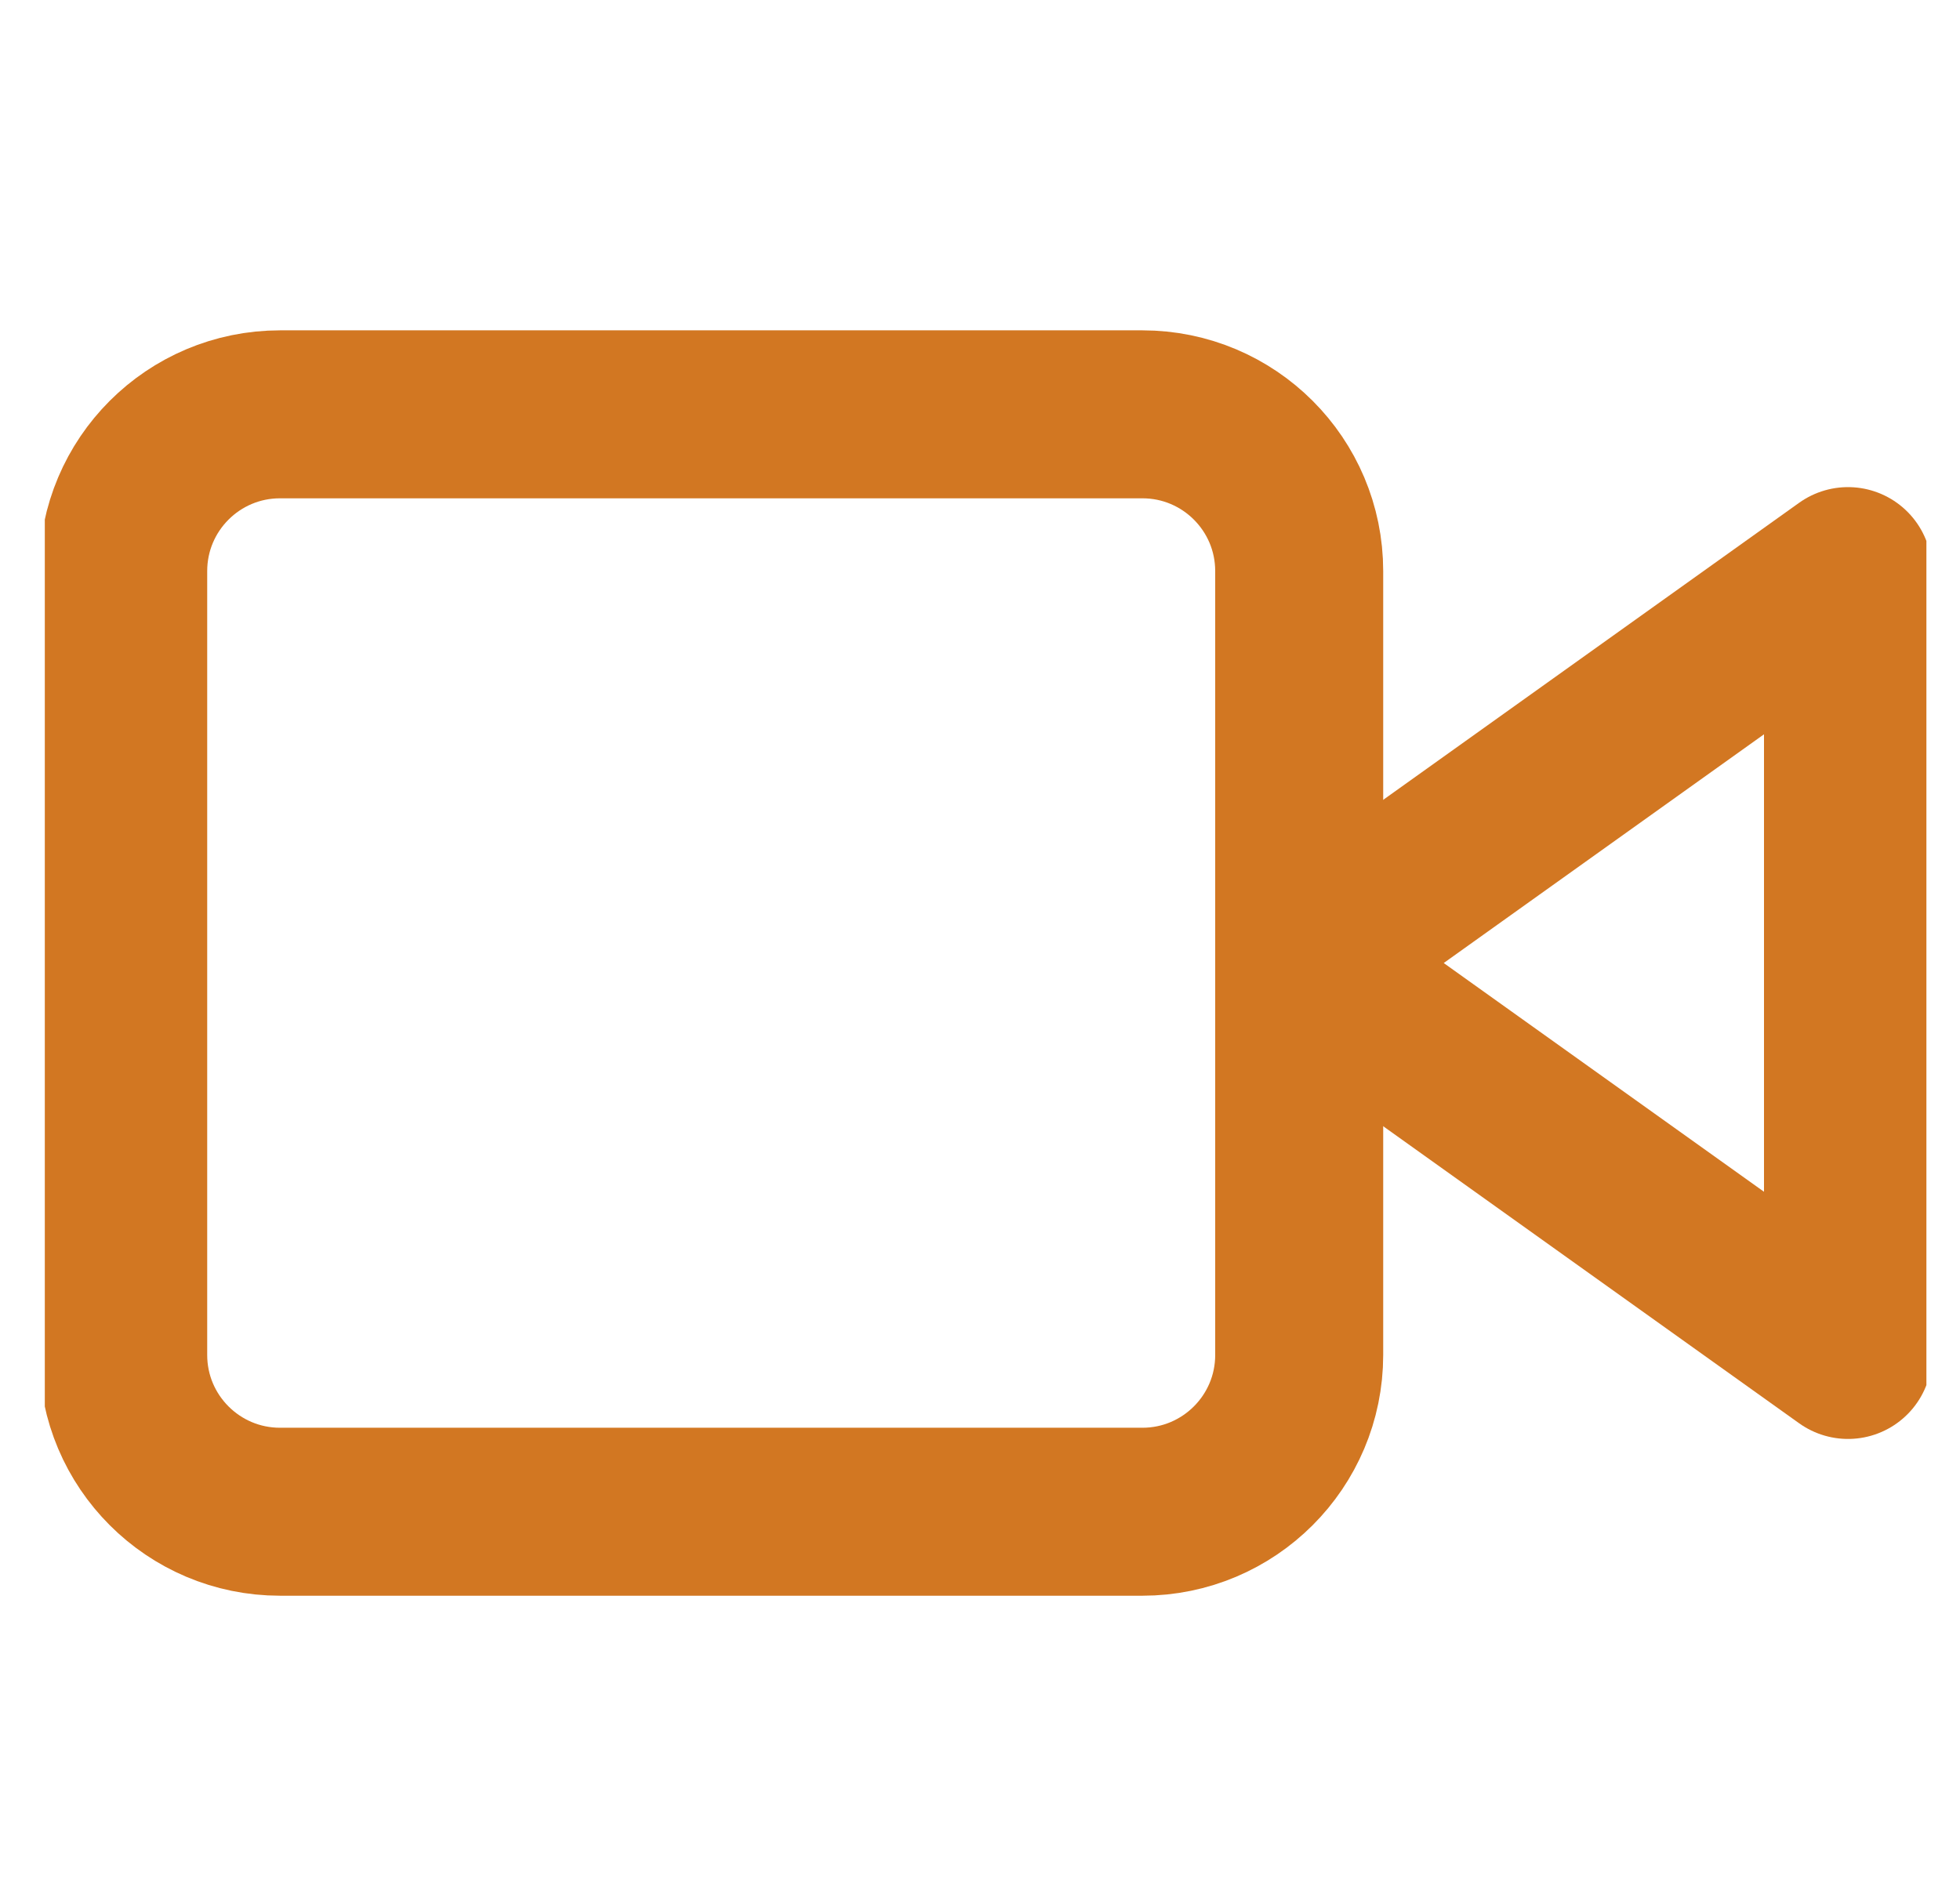 <svg width="35" height="34" viewBox="0 0 35 34" fill="none" xmlns="http://www.w3.org/2000/svg">
<g clip-path="url(#clip0_634_45479)">
<path d="M33 10.2L23.2 17.2L33 24.2V10.2Z" stroke="#D27722" stroke-width="3" stroke-linecap="round" stroke-linejoin="round"/>
<path d="M20.4 7.4H5C3.454 7.4 2.2 8.653 2.2 10.2V24.2C2.2 25.746 3.454 27 5 27H20.4C21.946 27 23.2 25.746 23.2 24.2V10.2C23.2 8.653 21.946 7.4 20.4 7.4Z" stroke="#D27722" stroke-width="3" stroke-linecap="round" stroke-linejoin="round"/>
</g>
<defs>
<clipPath id="clip0_634_45479">
<rect width="33.6" height="33.6" fill="white" transform="translate(0.8 0.4)"/>
</clipPath>
</defs>
</svg>
